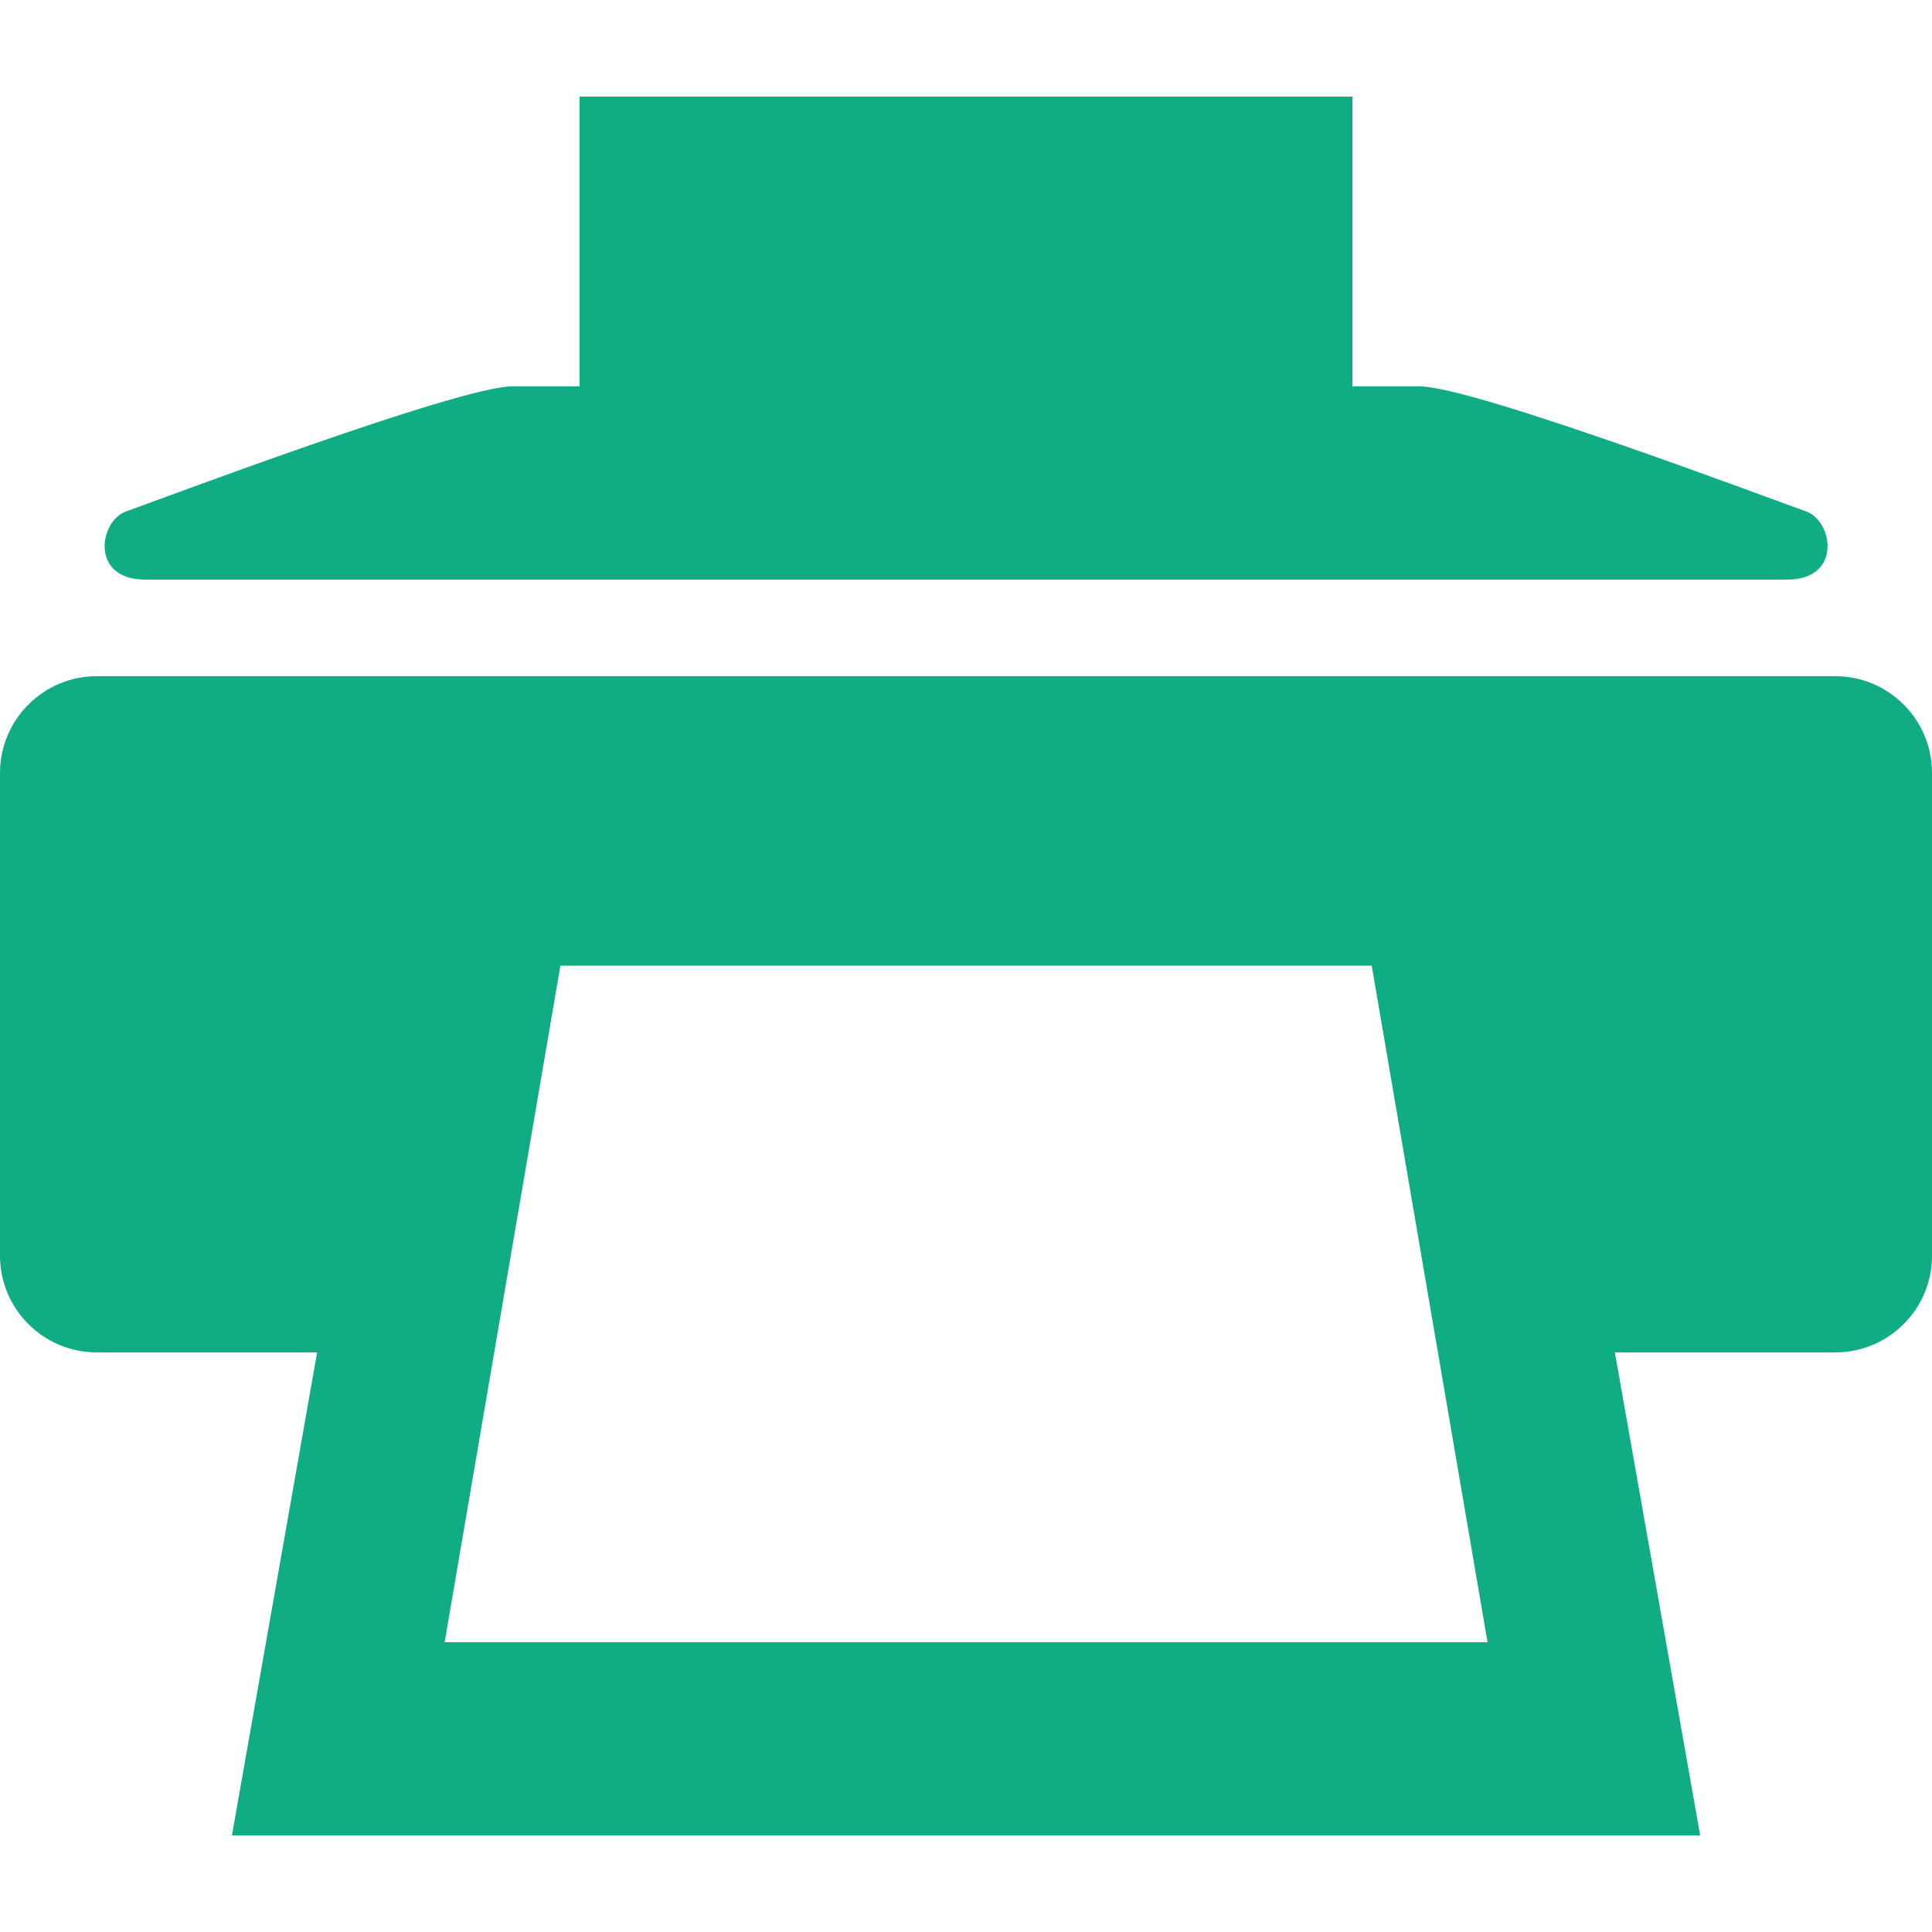 <!-- Generated by IcoMoon.io -->
<svg version="1.1" xmlns="http://www.w3.org/2000/svg" width="20" height="20" viewBox="0 0 20 20">
<title>print</title>
<path fill="#10ac84" d="M1.501 6h17c0.57 0 0.477-0.608 0.193-0.707-0.285-0.099-3.443-1.293-3.994-1.293h-0.7v-3h-8v3h-0.699c-0.55 0-3.709 1.194-3.993 1.293s-0.377 0.707 0.193 0.707zM19 7h-18c-0.55 0-1 0.45-1 1v5c0 0.551 0.45 1 1 1h2.283l-0.882 5h15.199l-0.883-5h2.283c0.551 0 1-0.449 1-1v-5c0-0.55-0.449-1-1-1zM4.603 17l1.198-7.003h8.399l1.199 7.003h-10.796z"></path>
</svg>
